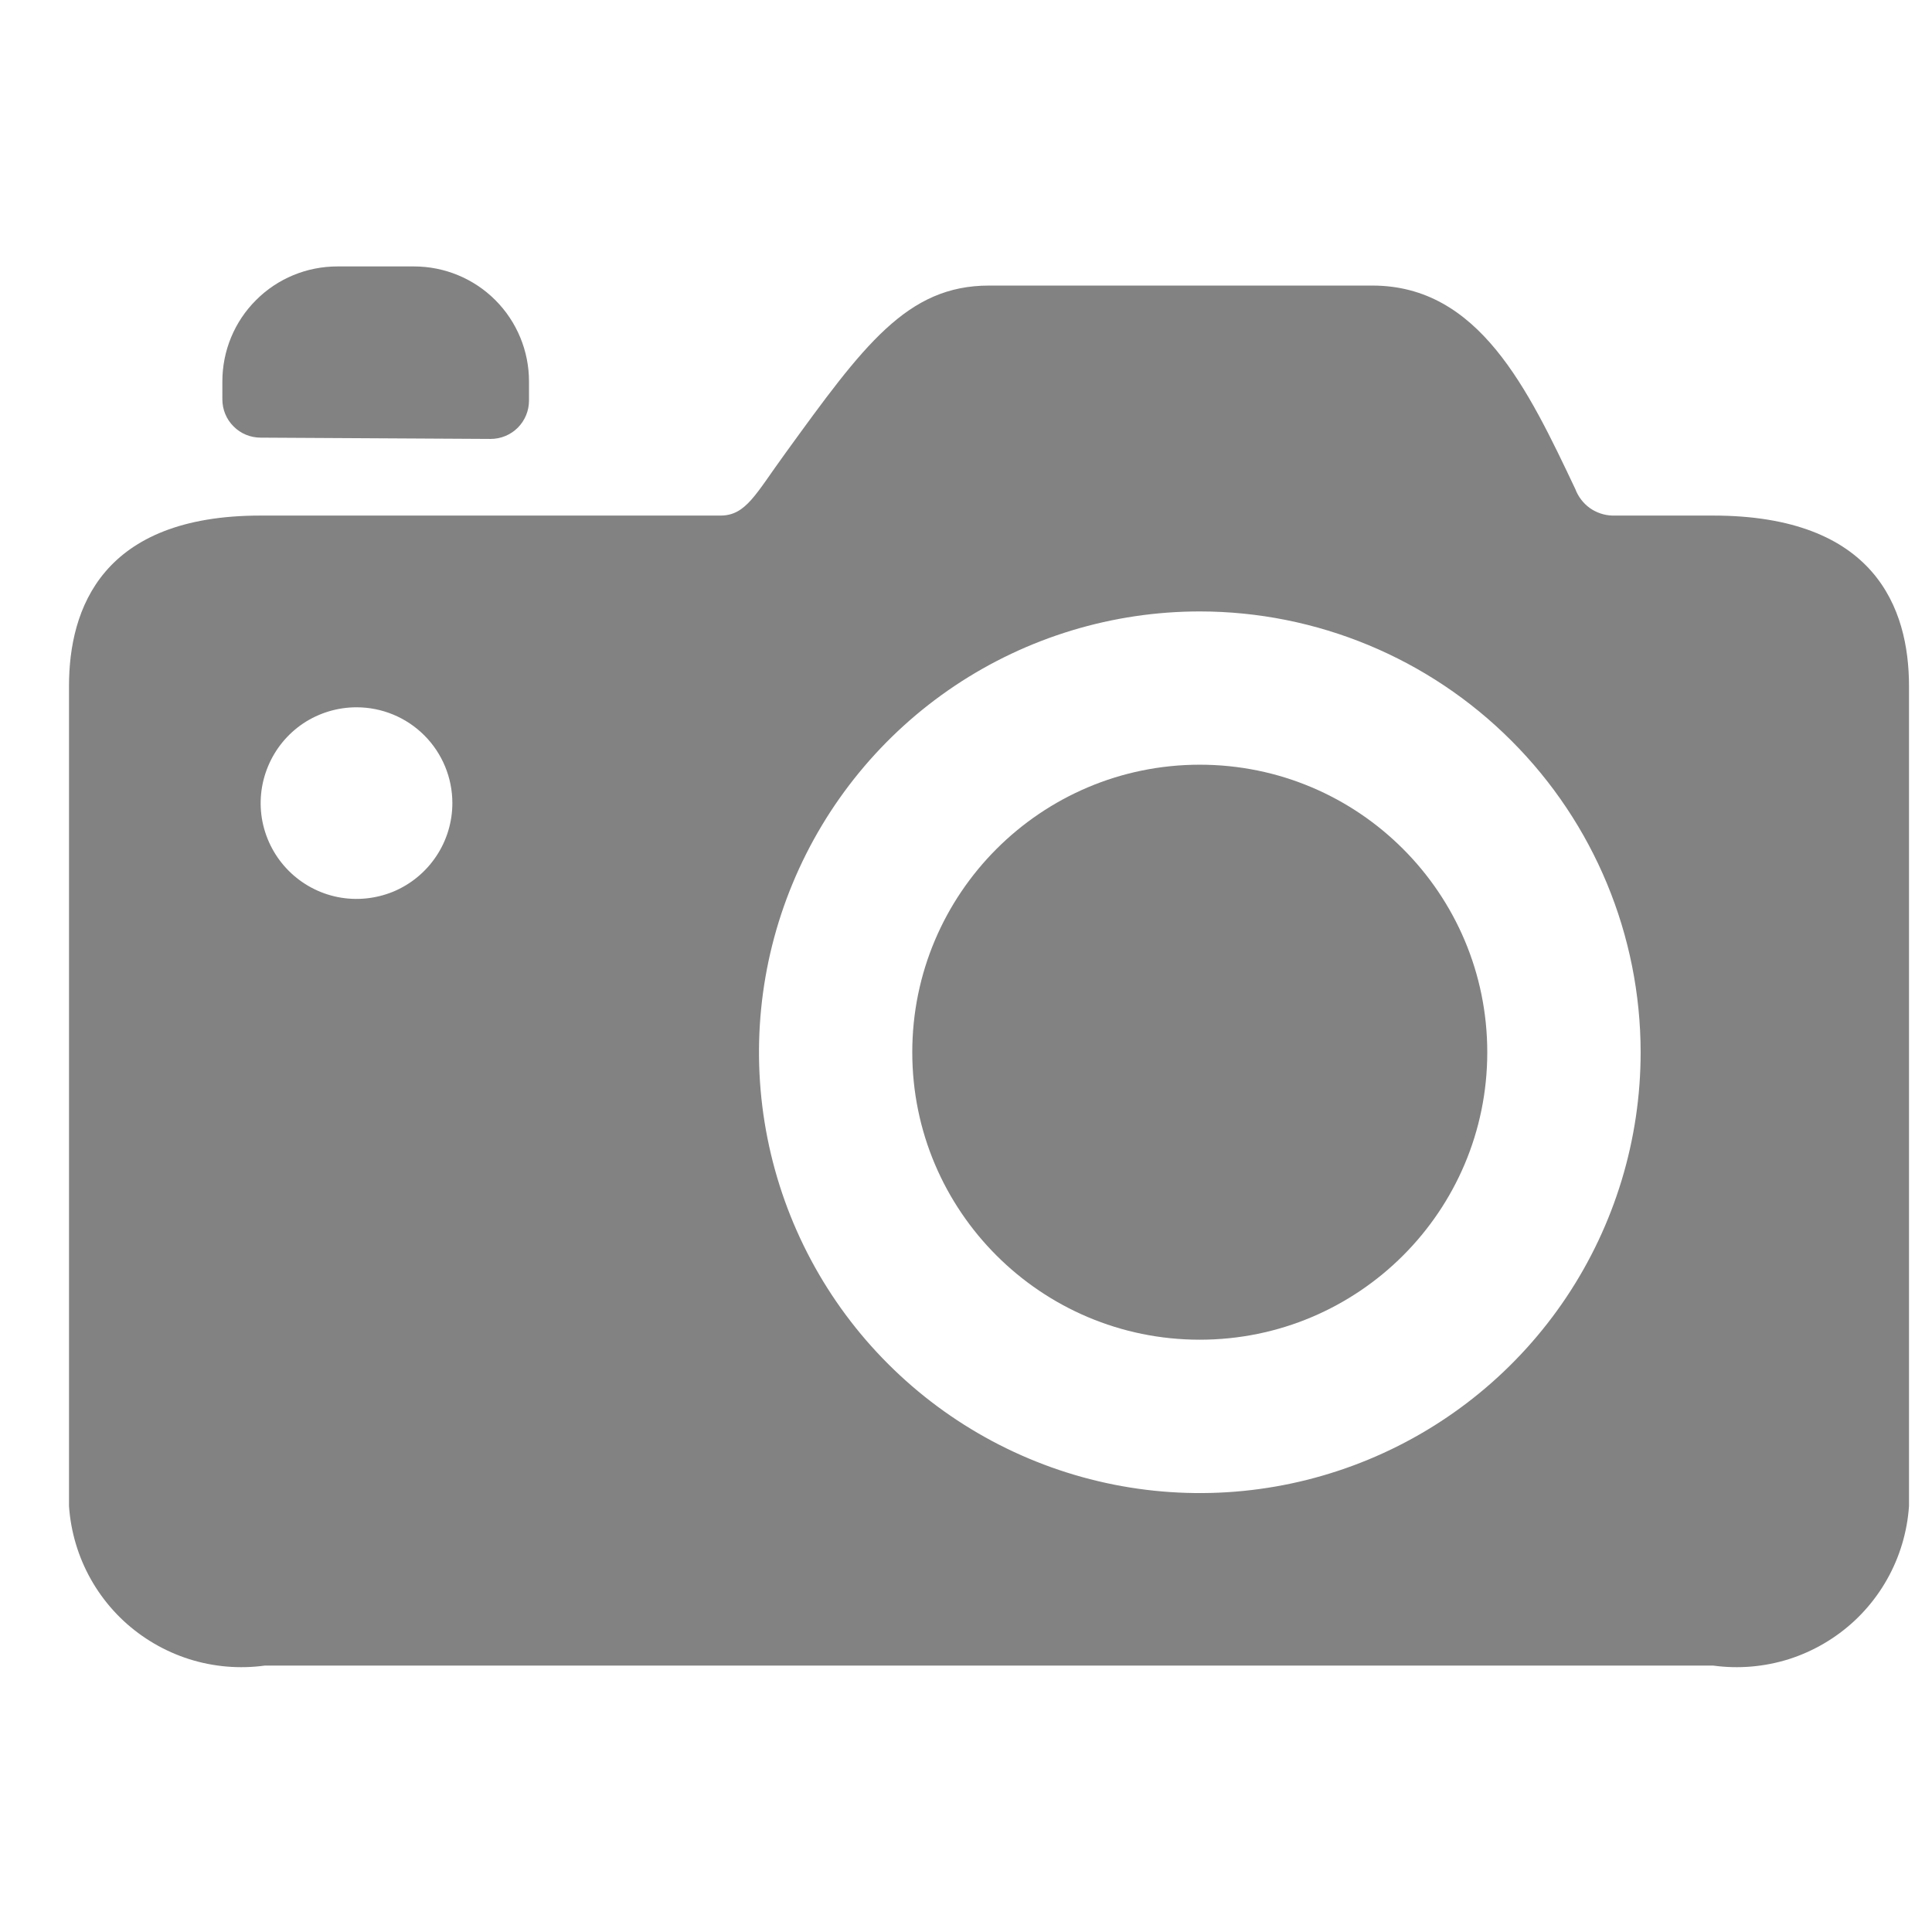 <svg width="21" height="21" viewBox="0 0 21 21" fill="none" xmlns="http://www.w3.org/2000/svg">
<g clip-path="url(#clip0)">
<path d="M13.041 14.562C14.767 14.562 16.166 13.163 16.166 11.438C16.166 9.712 14.767 8.312 13.041 8.312C11.316 8.312 9.916 9.712 9.916 11.438C9.916 13.163 11.316 14.562 13.041 14.562Z" fill="#828282"/>
<path d="M18.62 5.604H17.523C17.436 5.601 17.351 5.572 17.279 5.521C17.208 5.469 17.154 5.398 17.123 5.316C16.608 4.229 16.075 3.104 14.917 3.104H10.75C9.858 3.104 9.387 3.753 8.534 4.93C8.214 5.369 8.109 5.604 7.831 5.604H2.831C1.112 5.604 0.75 6.612 0.75 7.457V16.113C0.731 16.392 0.774 16.671 0.876 16.931C0.978 17.191 1.137 17.425 1.341 17.616C1.545 17.806 1.789 17.949 2.056 18.034C2.322 18.118 2.603 18.142 2.88 18.104H18.62C18.897 18.142 19.178 18.118 19.445 18.034C19.711 17.949 19.955 17.806 20.159 17.616C20.363 17.425 20.522 17.191 20.624 16.931C20.726 16.671 20.769 16.392 20.75 16.113V7.457C20.75 6.612 20.381 5.604 18.62 5.604ZM17.833 11.438C17.833 12.385 17.552 13.312 17.026 14.1C16.499 14.888 15.751 15.502 14.876 15.864C14 16.227 13.037 16.322 12.107 16.137C11.178 15.952 10.324 15.496 9.654 14.826C8.983 14.156 8.527 13.302 8.342 12.372C8.157 11.443 8.252 10.479 8.615 9.604C8.978 8.728 9.592 7.98 10.38 7.453C11.168 6.927 12.094 6.646 13.042 6.646C14.312 6.647 15.53 7.152 16.428 8.051C17.327 8.949 17.832 10.167 17.833 11.438ZM4.917 8.729C4.917 8.935 4.856 9.137 4.741 9.308C4.627 9.479 4.464 9.613 4.274 9.692C4.083 9.77 3.874 9.791 3.672 9.751C3.47 9.711 3.284 9.611 3.139 9.466C2.993 9.32 2.894 9.135 2.853 8.932C2.813 8.73 2.834 8.521 2.913 8.331C2.992 8.14 3.125 7.978 3.296 7.863C3.468 7.749 3.669 7.688 3.875 7.688C4.151 7.688 4.416 7.797 4.612 7.993C4.807 8.188 4.917 8.453 4.917 8.729Z" fill="#828282"/>
<path d="M2.833 4.757L5.333 4.771C5.444 4.771 5.55 4.727 5.628 4.649C5.706 4.571 5.75 4.465 5.75 4.354V4.146C5.75 3.814 5.618 3.496 5.384 3.262C5.149 3.027 4.831 2.896 4.5 2.896H3.667C3.335 2.896 3.017 3.027 2.783 3.262C2.548 3.496 2.417 3.814 2.417 4.146V4.341C2.417 4.451 2.46 4.557 2.539 4.635C2.617 4.714 2.723 4.757 2.833 4.757Z" fill="#828282"/>
</g>
<defs>
<clipPath id="clip0">
<rect width="20" height="20" fill="white" transform="translate(0.75 0.5)"/>
</clipPath>
</defs>
</svg>
